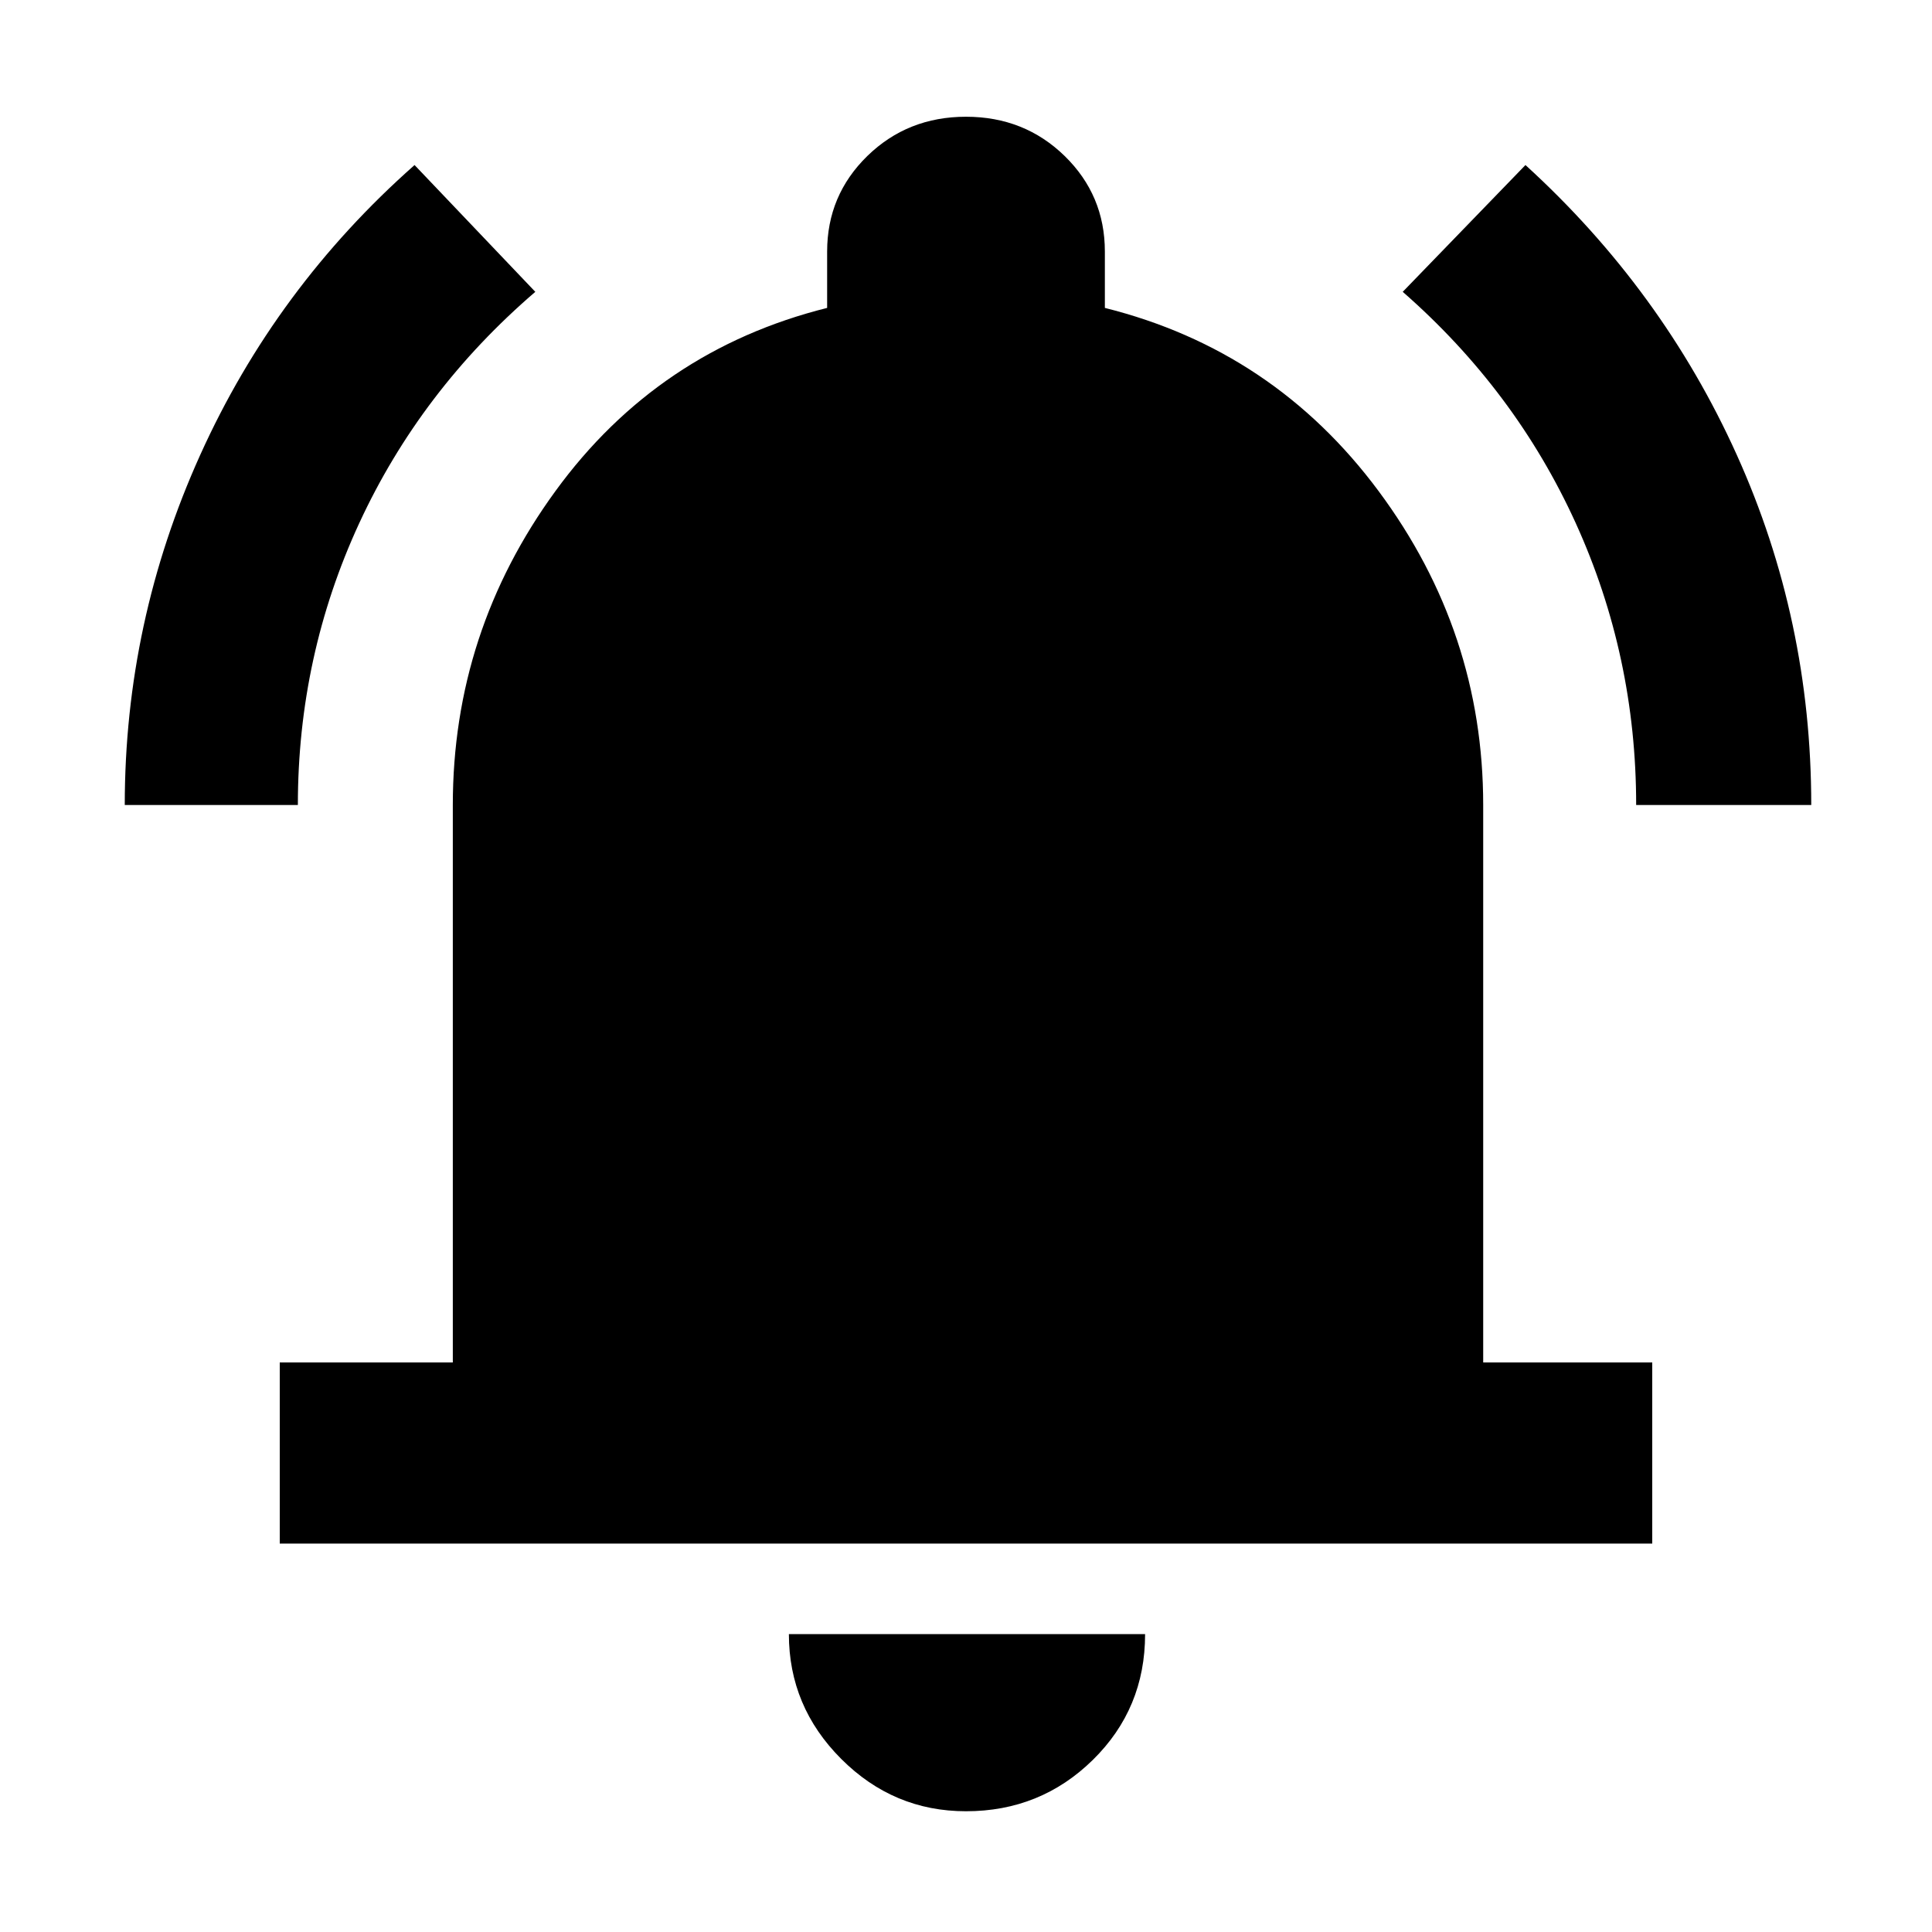 <svg xmlns="http://www.w3.org/2000/svg" height="40" width="40"><path d="M2.583 16.667Q2.583 12.875 4.146 9.417Q5.708 5.958 8.583 3.417L11.083 6.042Q8.708 8.083 7.437 10.833Q6.167 13.583 6.167 16.667ZM33.875 16.667Q33.875 13.583 32.625 10.833Q31.375 8.083 29.042 6.042L31.583 3.417Q34.417 6 35.958 9.417Q37.5 12.833 37.5 16.667ZM5.792 31.958V28.208H9.375V16.667Q9.375 13.083 11.5 10.167Q13.625 7.25 17.125 6.375V5.208Q17.125 4.042 17.958 3.229Q18.792 2.417 20 2.417Q21.208 2.417 22.042 3.229Q22.875 4.042 22.875 5.208V6.375Q26.375 7.25 28.542 10.167Q30.708 13.083 30.708 16.667V28.208H34.208V31.958ZM20 37.5Q18.5 37.5 17.417 36.417Q16.333 35.333 16.333 33.833H23.708Q23.708 35.375 22.625 36.438Q21.542 37.5 20 37.5Z"/></svg>